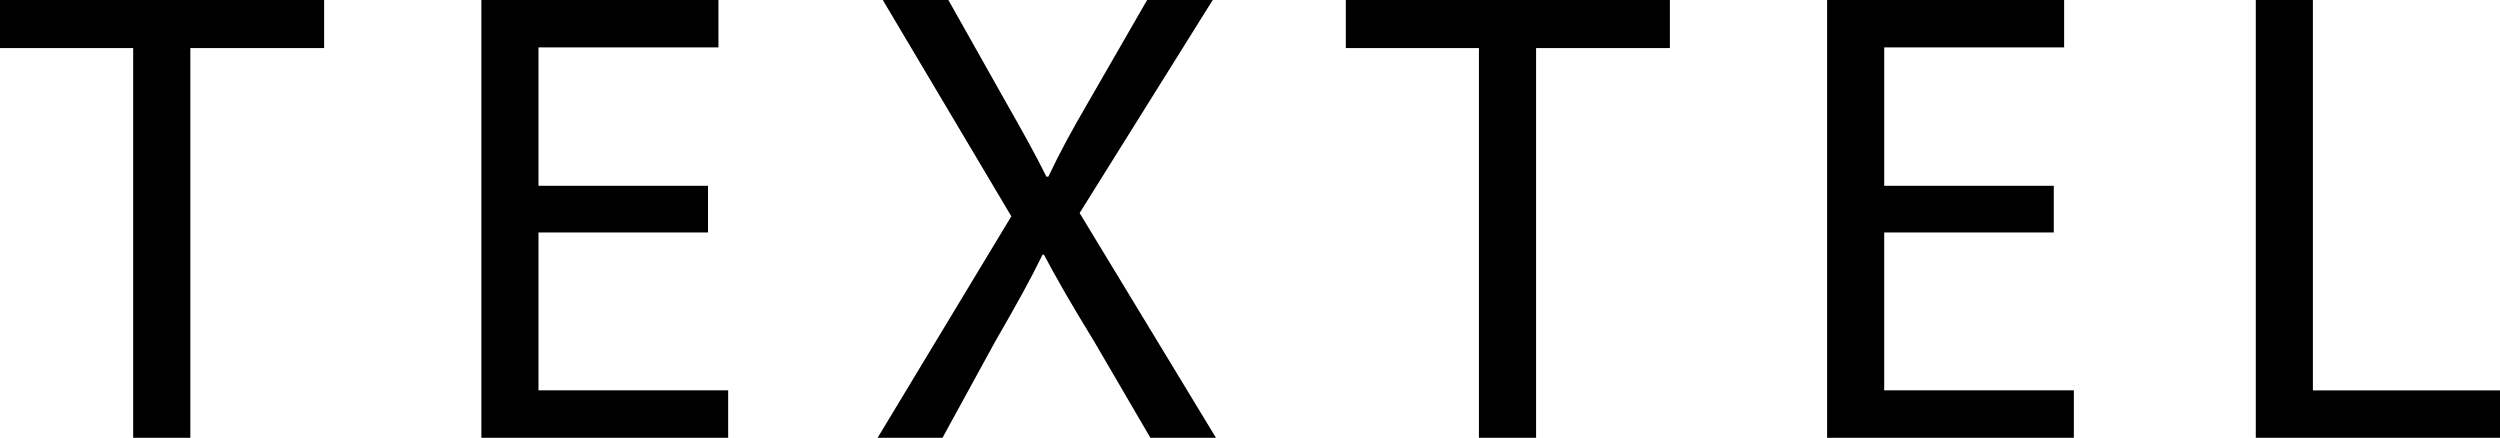 <svg xmlns="http://www.w3.org/2000/svg" width="343.011" height="60.066" viewBox="0 0 343.011 60.066"><path d="M18.273 6.597H0V.002h44.472v6.595H26.115v53.469h-7.842V6.597zM97.142 31.899H73.883v21.66h26.025v6.506H66.047V.002h32.527v6.503H73.883v18.986h23.259v6.408zM157.836 60.065l-7.749-13.278c-3.125-5.081-4.997-8.377-6.862-11.853h-.178c-1.694 3.476-3.482 6.68-6.512 11.941l-7.22 13.189h-8.902l18.345-30.387L121.121 0h9l7.929 14.079c2.23 3.919 3.927 6.949 5.525 10.159h.263c1.696-3.564 3.219-6.331 5.442-10.159L157.391 0h9l-18.263 29.229 18.707 30.835h-8.999zM202.916 6.597h-18.265V.002h44.464v6.595h-18.356v53.469h-7.843V6.597zM281.787 31.899H258.52v21.66h26.021v6.506h-33.854V.002h32.521v6.503h-24.687v18.986h23.267v6.408zM309.504.002h7.834V53.56h25.673v6.506h-33.507V.002z"/></svg>